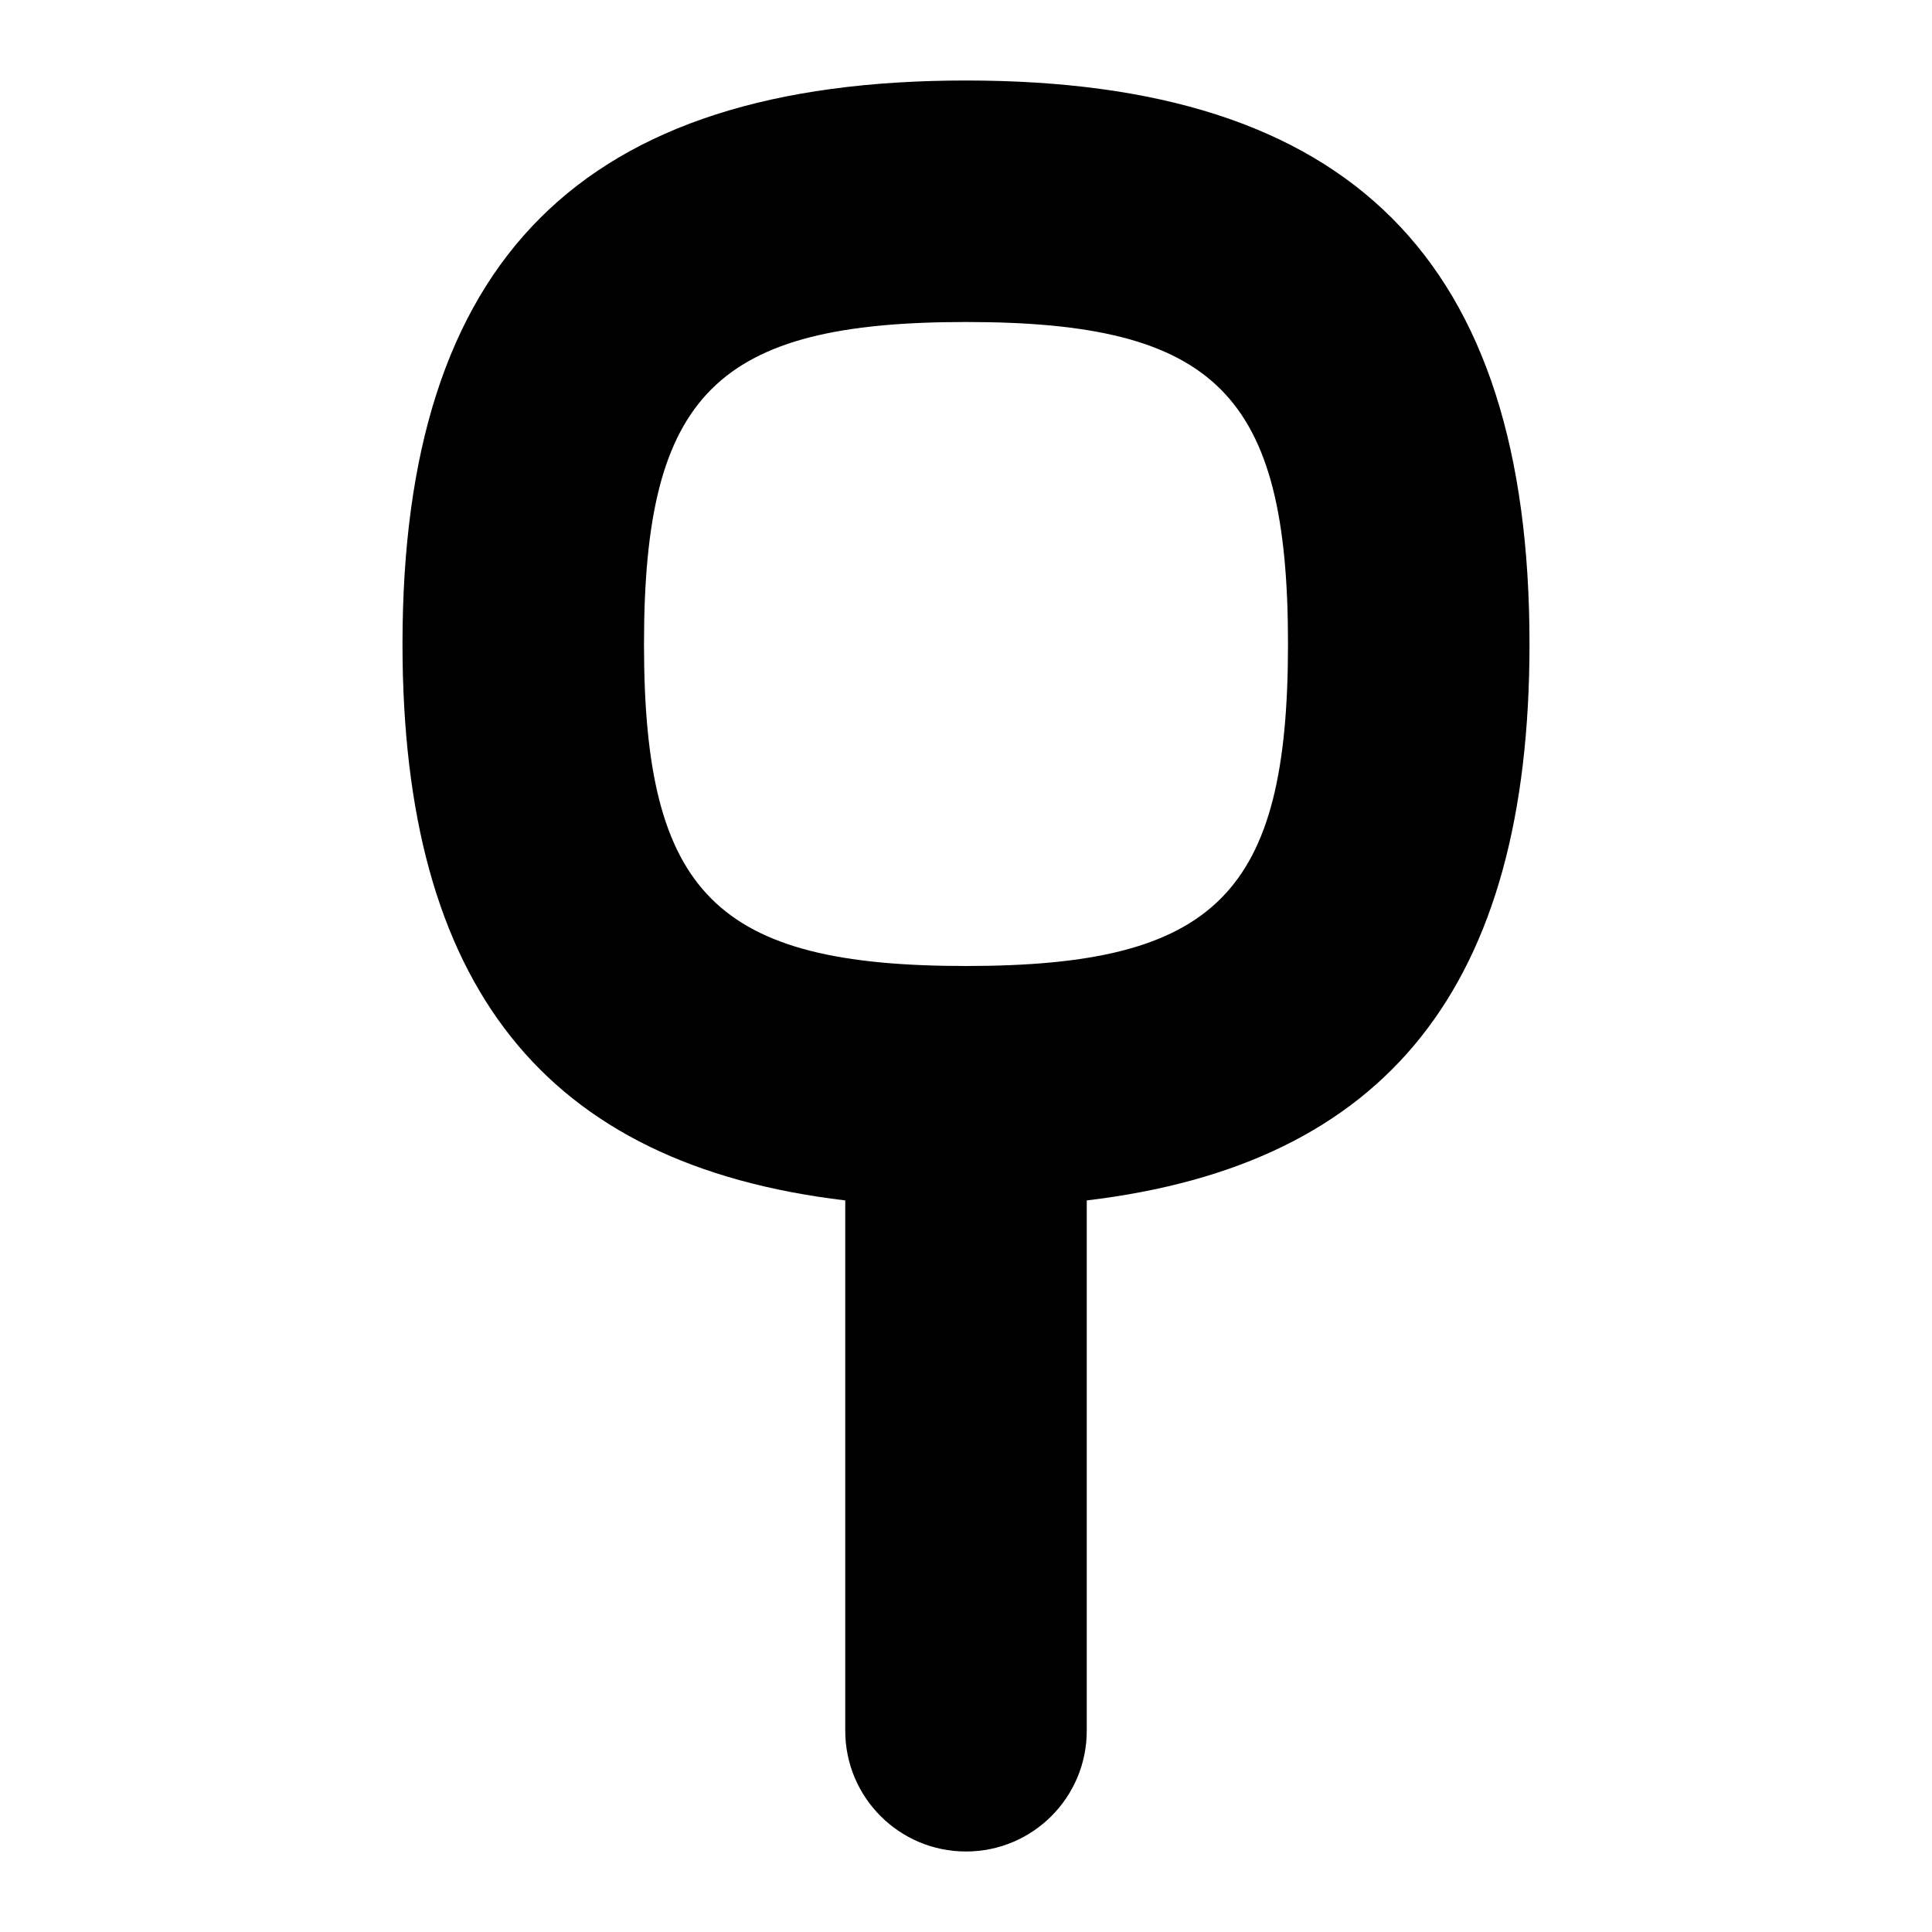 <svg id="Layer_1" viewBox="0 0 24 24" xmlns="http://www.w3.org/2000/svg" data-name="Layer 1"><path d="m19 8c0-4.776-2.225-7-7-7s-7 2.224-7 7c0 4.242 1.76 6.467 5.5 6.912v6.588c0 .829.672 1.5 1.5 1.5s1.5-.671 1.5-1.5v-6.588c3.74-.445 5.5-2.669 5.5-6.912zm-7 4c-3.103 0-4-.897-4-4s.897-4 4-4 4 .897 4 4-.897 4-4 4z"/></svg>